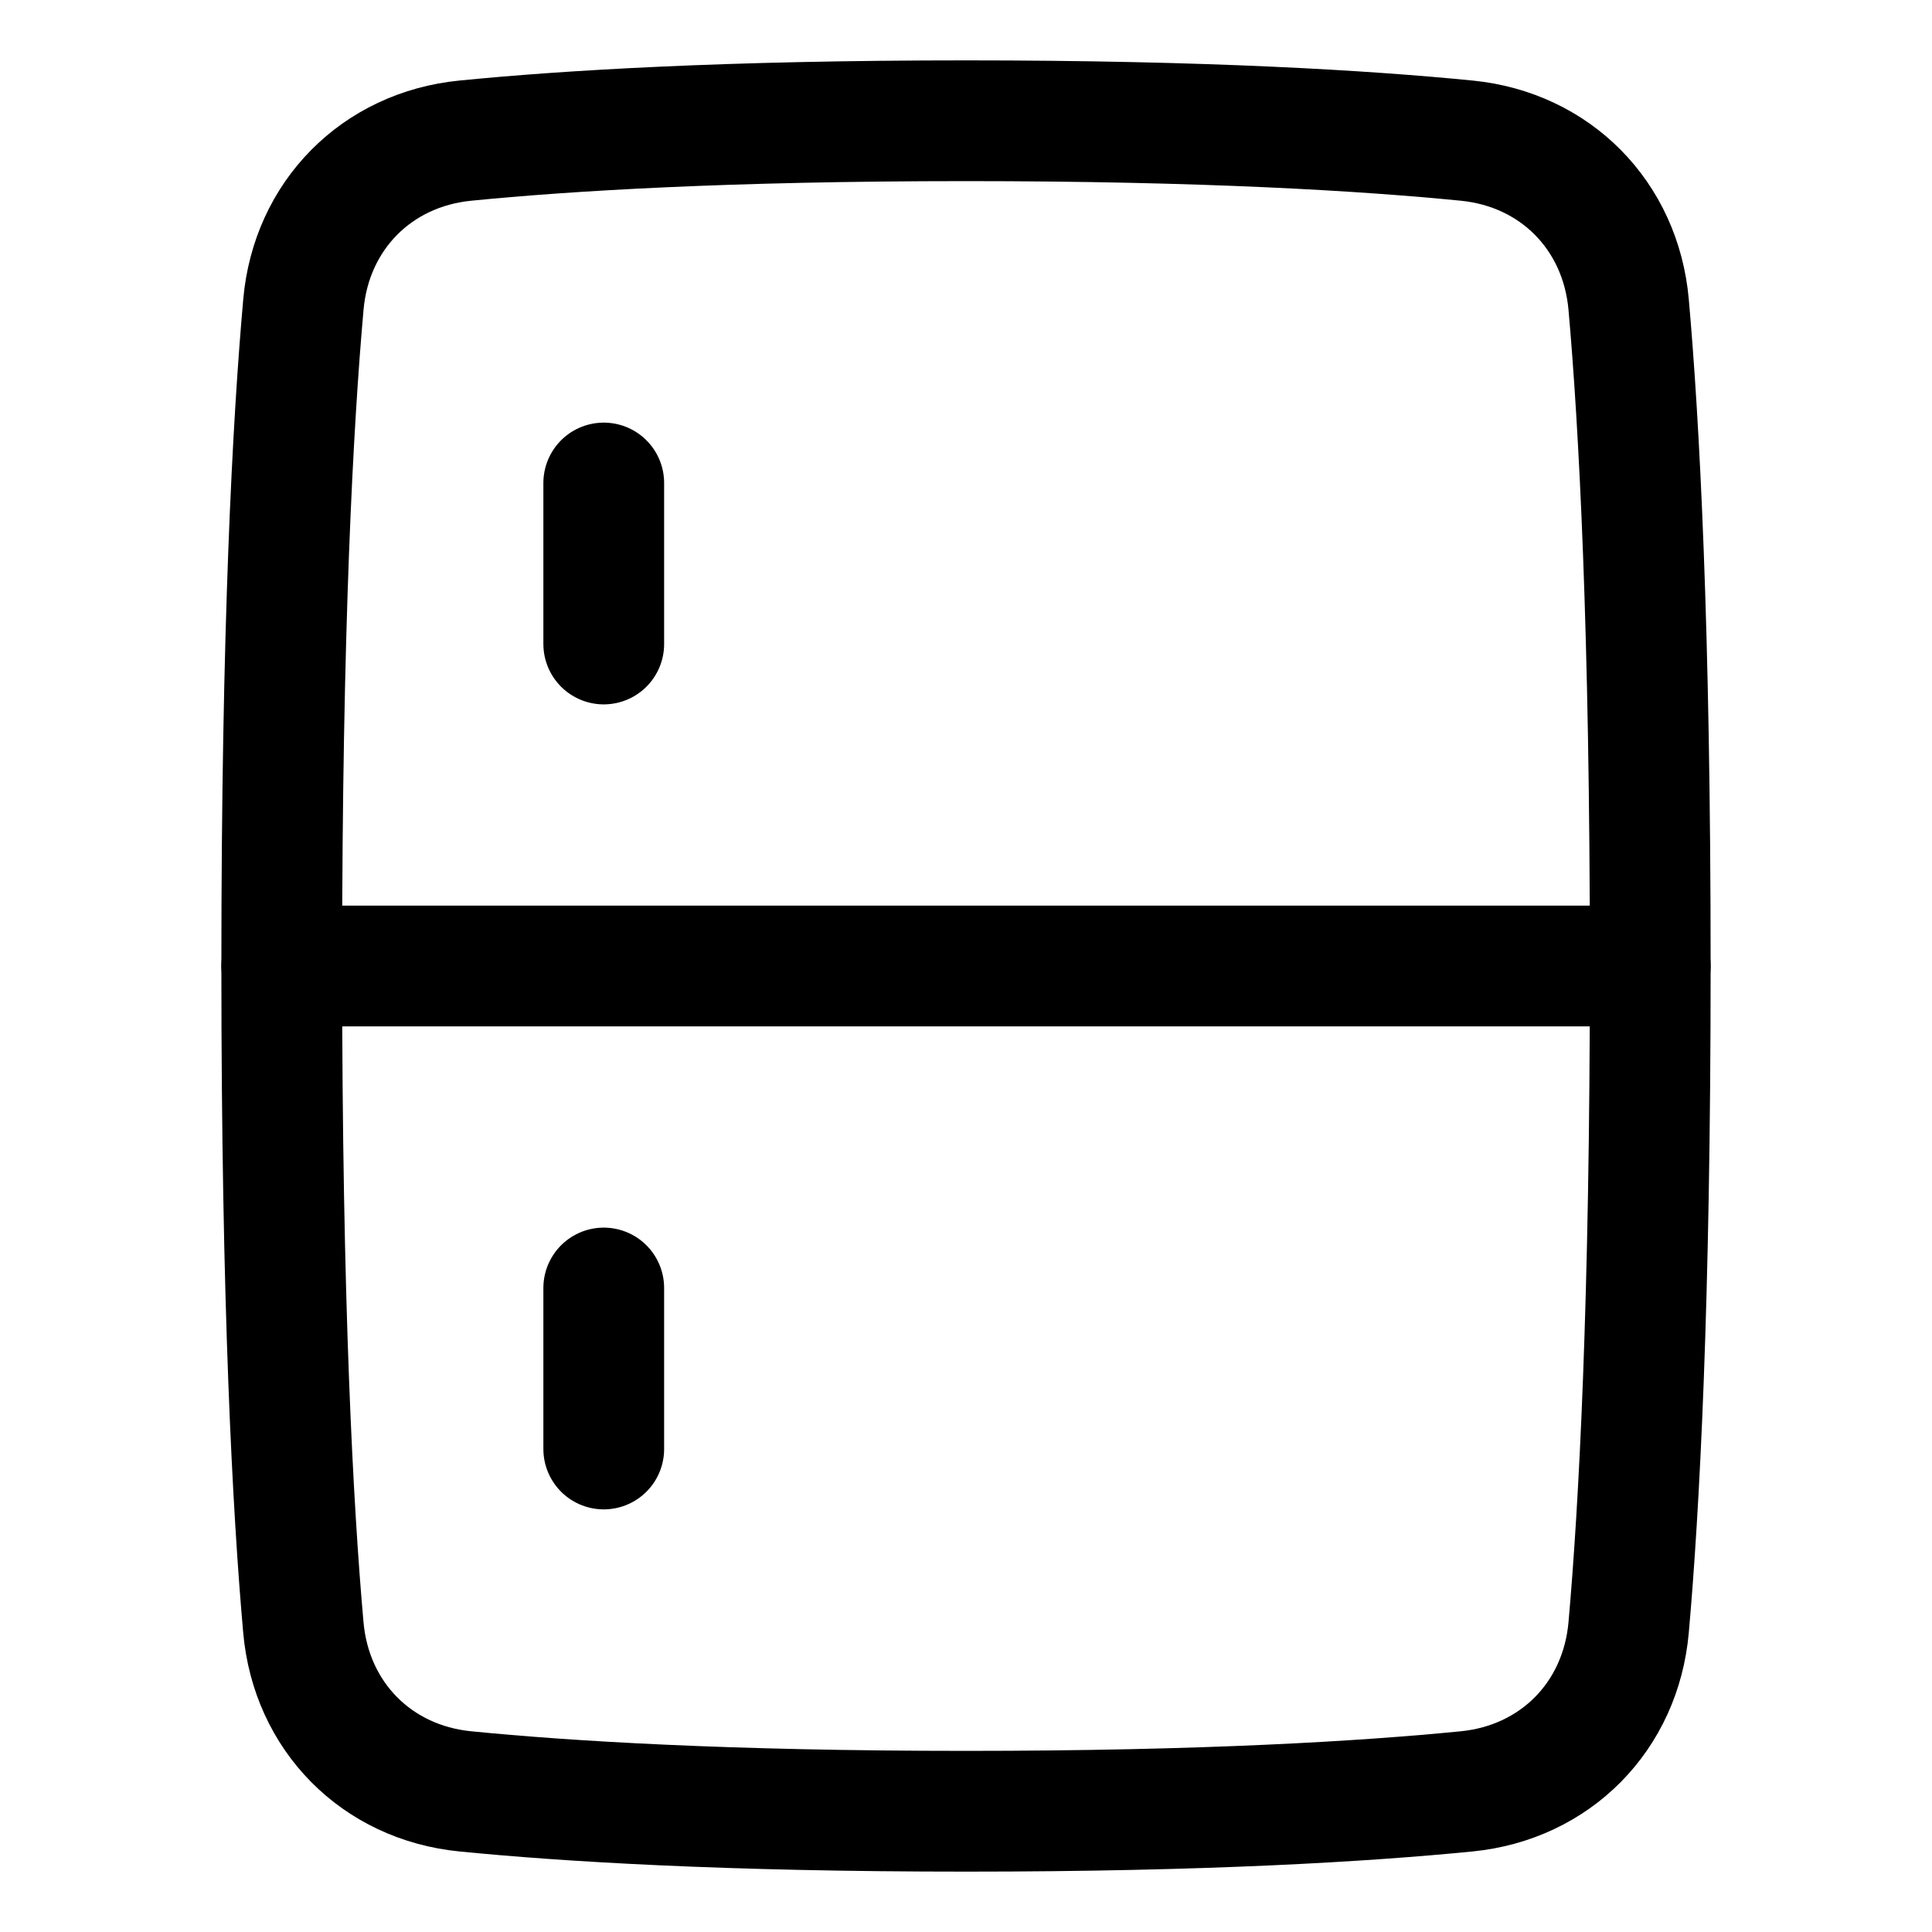 <svg xmlns="http://www.w3.org/2000/svg" fill="none" viewBox="0 0 48 48" id="Refrigerator--Streamline-Plump">
  <desc>
    Refrigerator Streamline Icon: https://streamlinehq.com
  </desc>
  <g id="refrigerator--fridge-cook-appliances-cooking-nutrition-freezer-appliance-food-kitchenware">
    <path id="Rectangle 722" stroke="#000000" stroke-linecap="round" stroke-linejoin="round" d="M36.44 3.494c2.205 0.218 3.826 1.863 4.023 4.071C40.724 10.507 41 15.6 41 24c0 8.4 -0.276 13.493 -0.537 16.435 -0.196 2.207 -1.818 3.852 -4.023 4.071 -2.504 0.248 -6.488 0.494 -12.44 0.494 -5.952 0 -9.936 -0.246 -12.44 -0.494 -2.205 -0.218 -3.826 -1.863 -4.023 -4.07C7.276 37.493 7 32.4 7 24c0 -8.4 0.276 -13.493 0.538 -16.436 0.196 -2.207 1.818 -3.852 4.023 -4.07C14.064 3.246 18.048 3 24 3c5.952 0 9.936 0.246 12.44 0.494Z" stroke-width="3"></path>
    <path id="Vector 1381" stroke="#000000" stroke-linecap="round" stroke-linejoin="round" d="M41 24H7" stroke-width="3"></path>
    <path id="Vector 1382" stroke="#000000" stroke-linecap="round" stroke-linejoin="round" d="M15 12v4" stroke-width="3"></path>
    <path id="Vector 1383" stroke="#000000" stroke-linecap="round" stroke-linejoin="round" d="M15 32v4" stroke-width="3"></path>
  </g>
</svg>